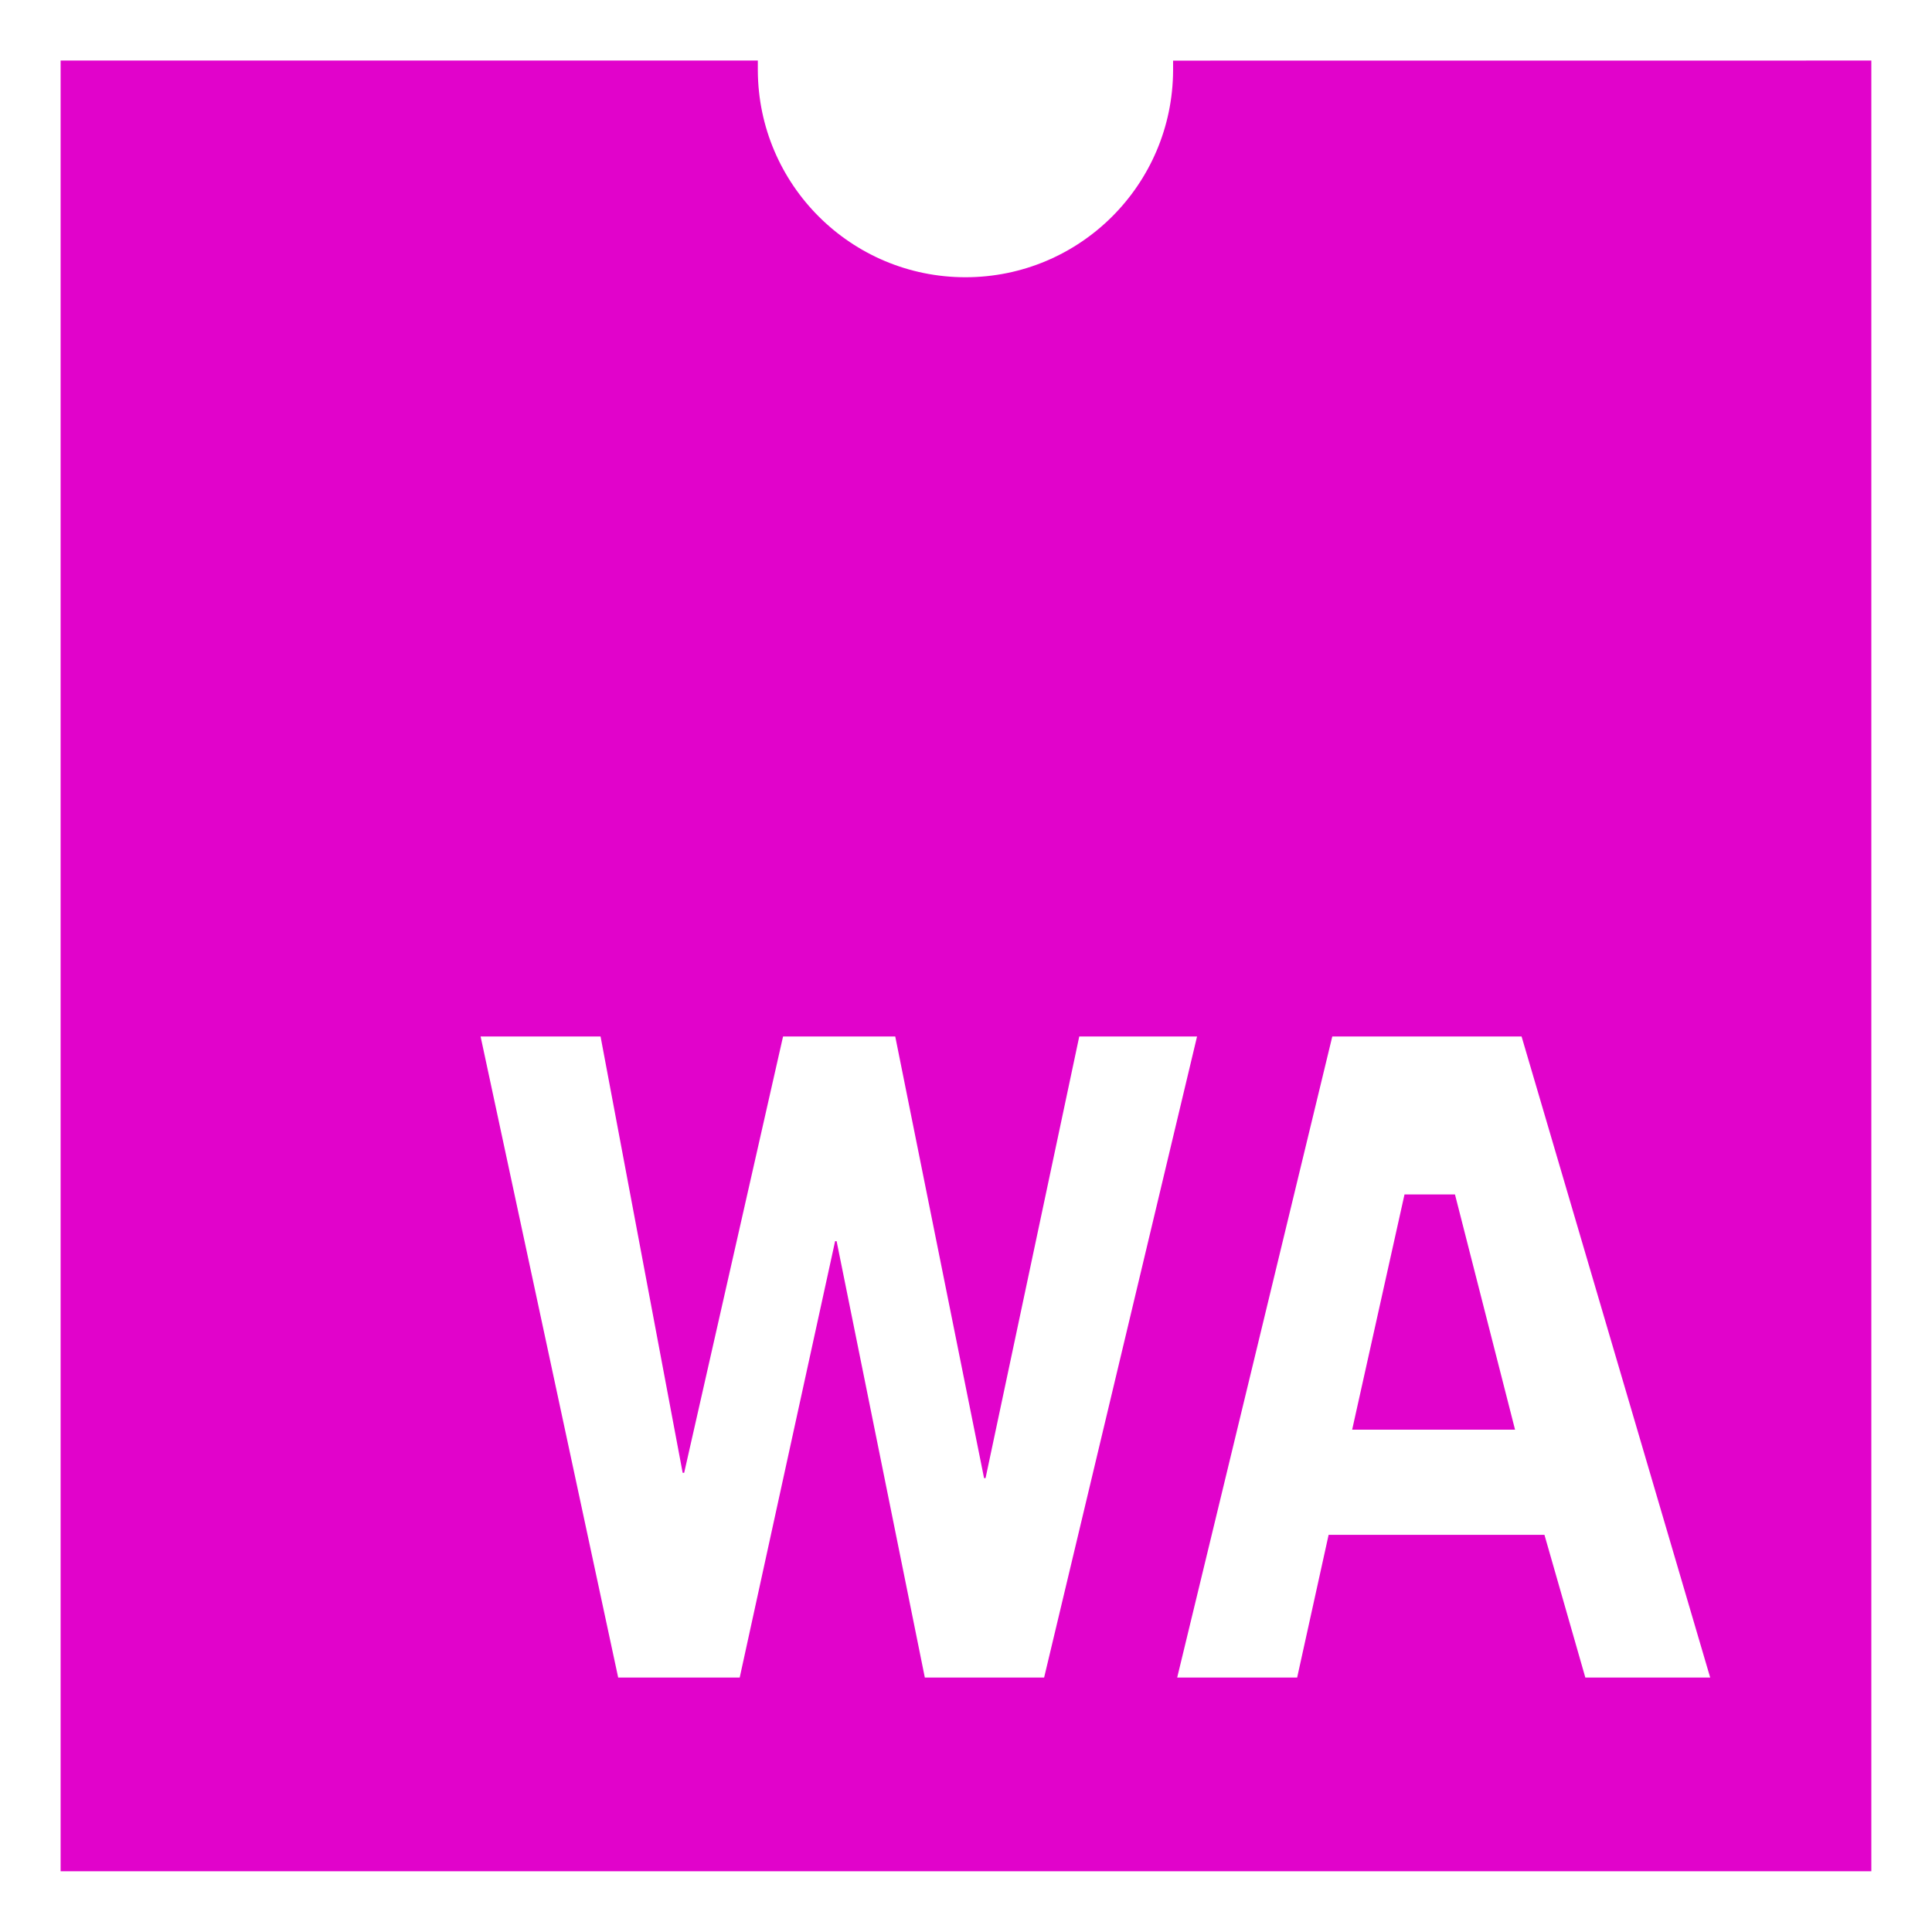 <?xml version="1.0" encoding="utf-8"?>
<!-- Uploaded to: SVG Repo, www.svgrepo.com, Generator: SVG Repo Mixer Tools -->
<svg fill="#e103cb" width="800px" height="800px" viewBox="0 0 32 32" version="1.1" xmlns="http://www.w3.org/2000/svg">
<title>webassembly</title>
<path d="M23.263 19.784l-0.867 3.896h2.698l-0.995-3.896zM26.258 27.785l-0.677-2.363h-3.575l-0.521 2.363h-1.987l2.569-10.618h3.135l3.124 10.618zM15.318 27.785l-1.461-7.227h-0.025l-1.58 7.227h-2.013l-2.279-10.618h1.987l1.36 7.227h0.025l1.638-7.227h1.858l1.471 7.315h0.025l1.552-7.315h1.951l-2.533 10.618zM19.43 1.004v0.161c-0.007 1.894-1.544 3.427-3.439 3.427s-3.432-1.533-3.439-3.427v-0.162h-11.548v29.991h29.991v-29.991z"></path>
</svg>